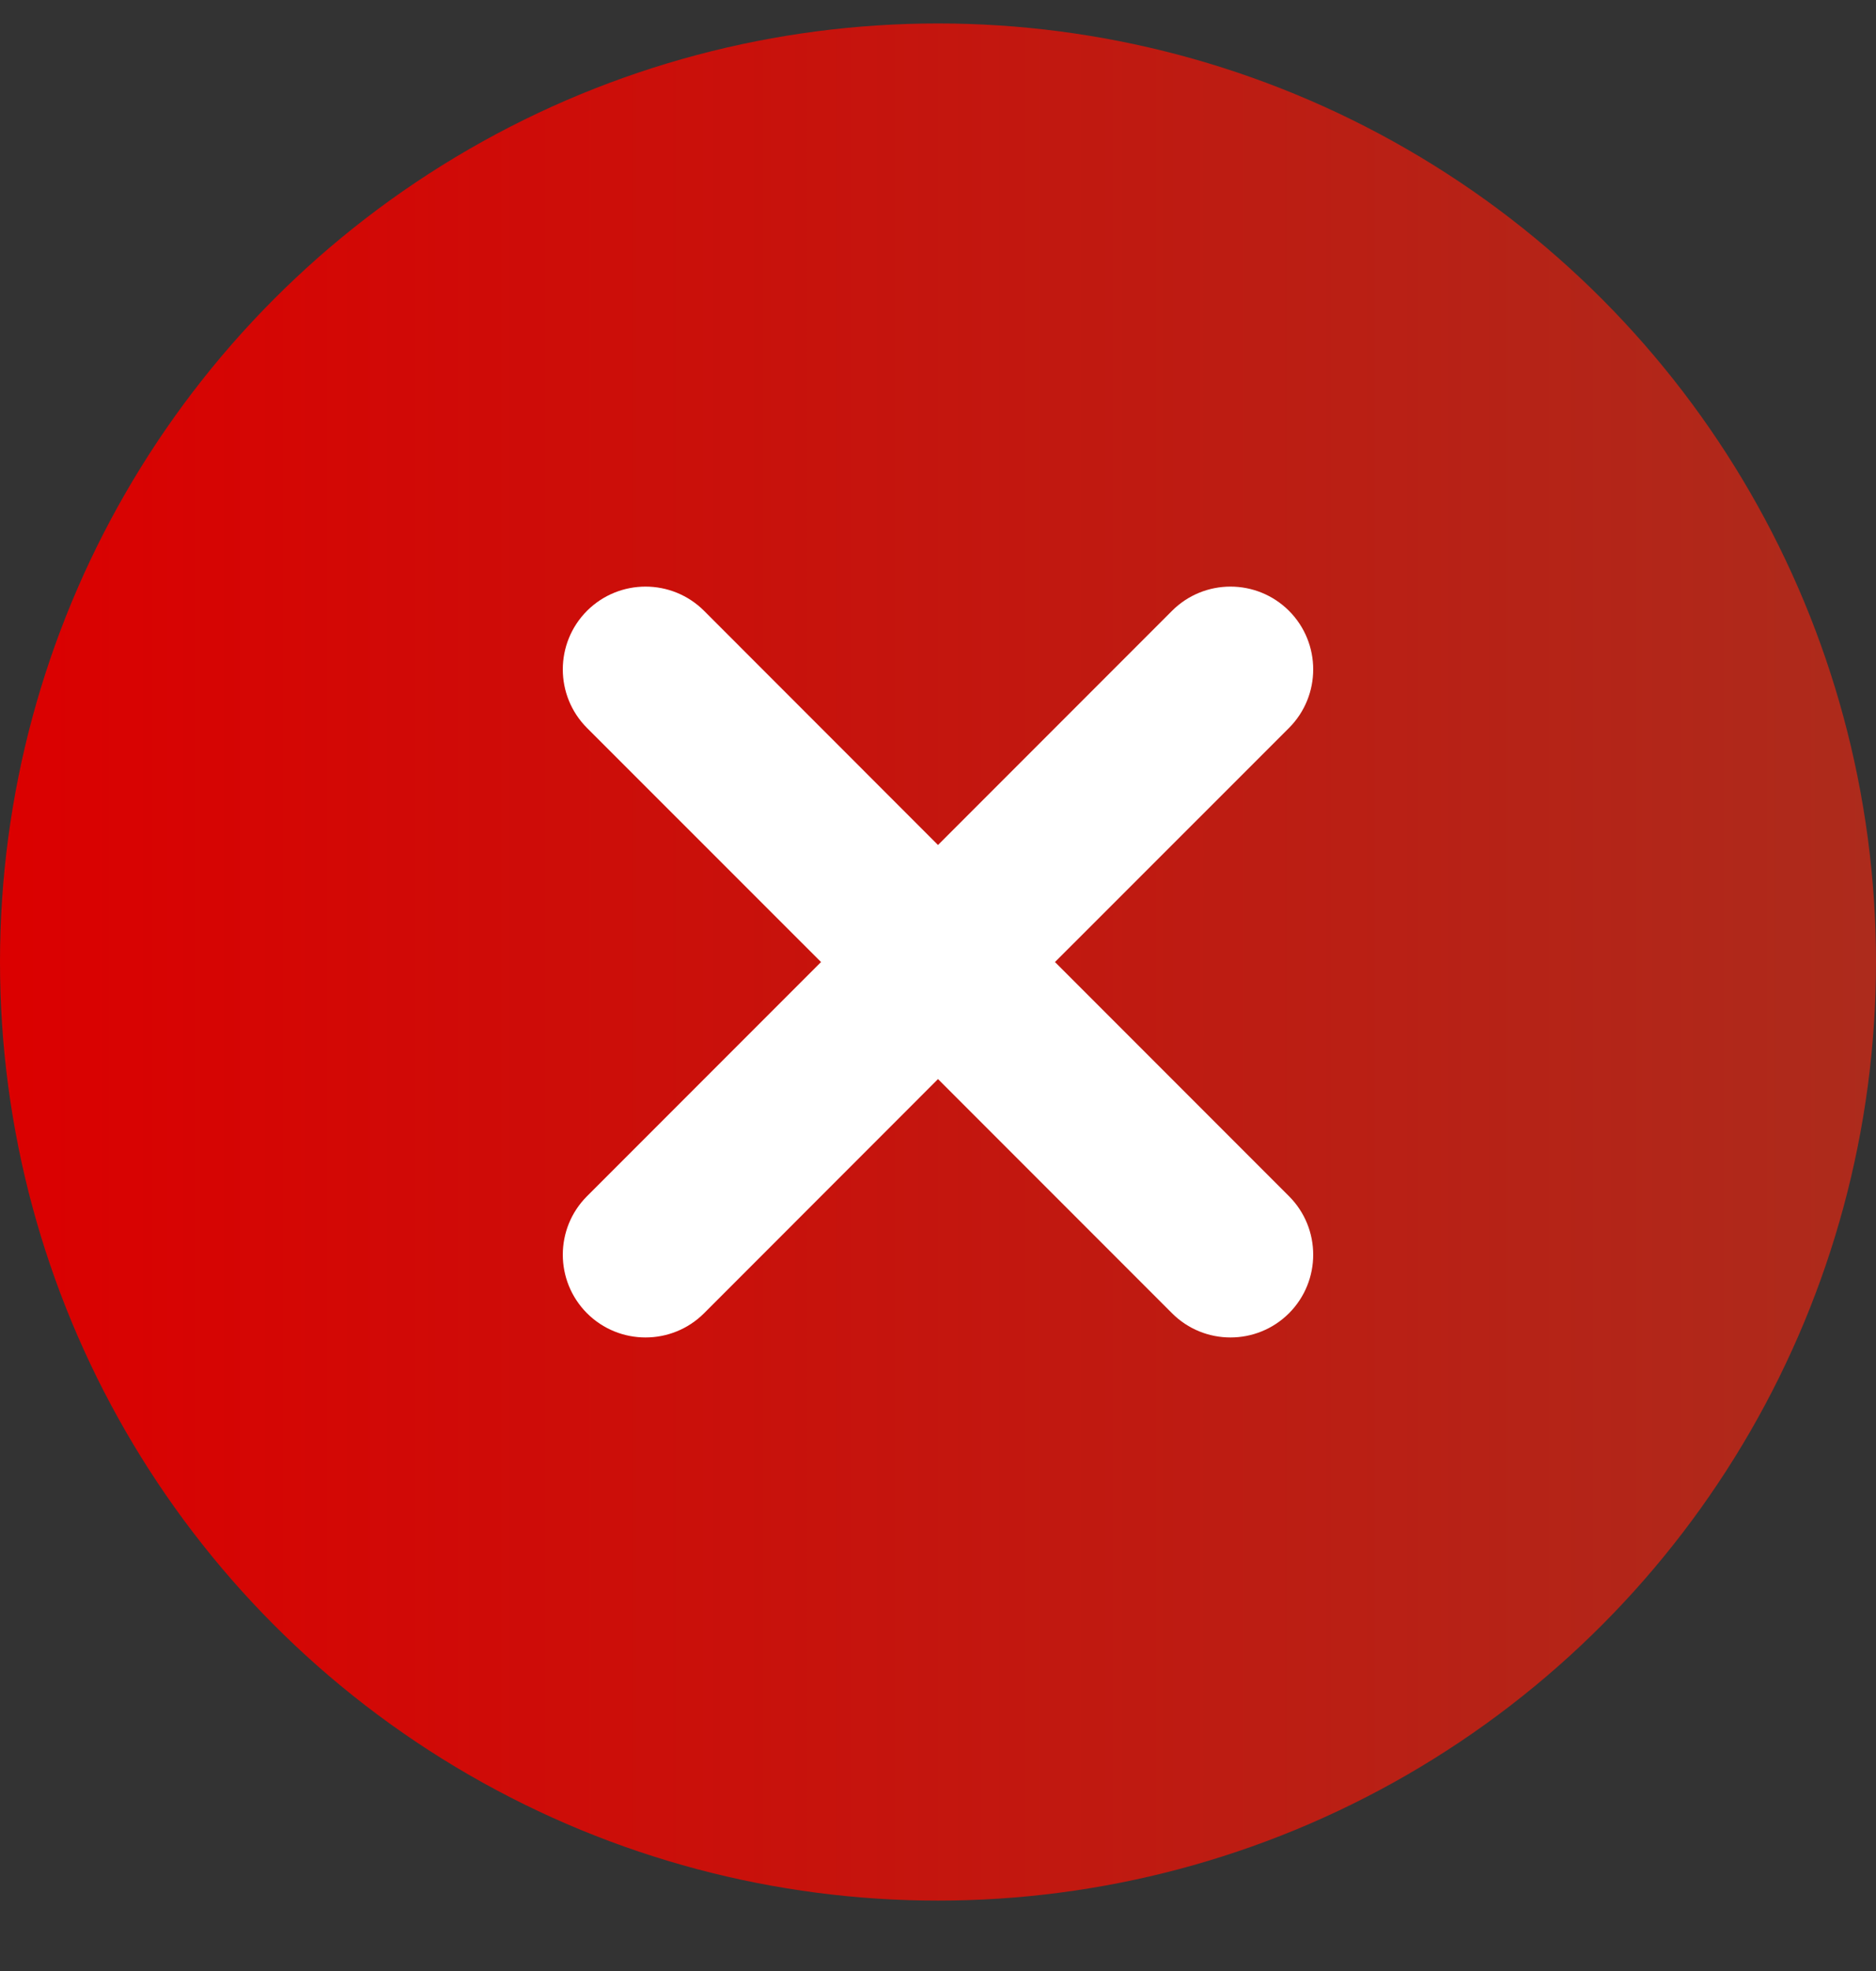 <svg width="20" height="21" viewBox="0 0 20 21" fill="none" xmlns="http://www.w3.org/2000/svg">
    <rect x="0" y="0" width="20" height="21" fill="#333333" stroke="none"/>
    <g clip-path="url(#clip0_3703_30067)">
        <circle cx="10" cy="10.25" r="10" fill="url(#paint0_linear_3703_30067)"/>
        <path d="M13.742 7.756C14.086 7.411 14.086 6.853 13.742 6.508C13.397 6.164 12.839 6.164 12.495 6.508L10 9.003L7.506 6.508C7.161 6.164 6.603 6.164 6.258 6.508C5.914 6.853 5.914 7.411 6.258 7.756L8.753 10.25L6.258 12.745C5.914 13.089 5.914 13.647 6.258 13.992C6.603 14.336 7.161 14.336 7.506 13.992L10 11.497L12.495 13.992C12.839 14.336 13.397 14.336 13.742 13.992C14.086 13.647 14.086 13.089 13.742 12.745L11.247 10.25L13.742 7.756Z" fill="white"/>
    </g>
    <defs>
        <linearGradient id="paint0_linear_3703_30067" x1="0" y1="10.25" x2="20" y2="10.25" gradientUnits="userSpaceOnUse">
            <stop stop-color="#DB0000"/>
            <stop offset="1" stop-color="#AD2B1C"/>
        </linearGradient>
        <clipPath id="clip0_3703_30067">
            <rect width="20" height="20" fill="white" transform="translate(0 0.25)"/>
        </clipPath>
    </defs>
</svg>
